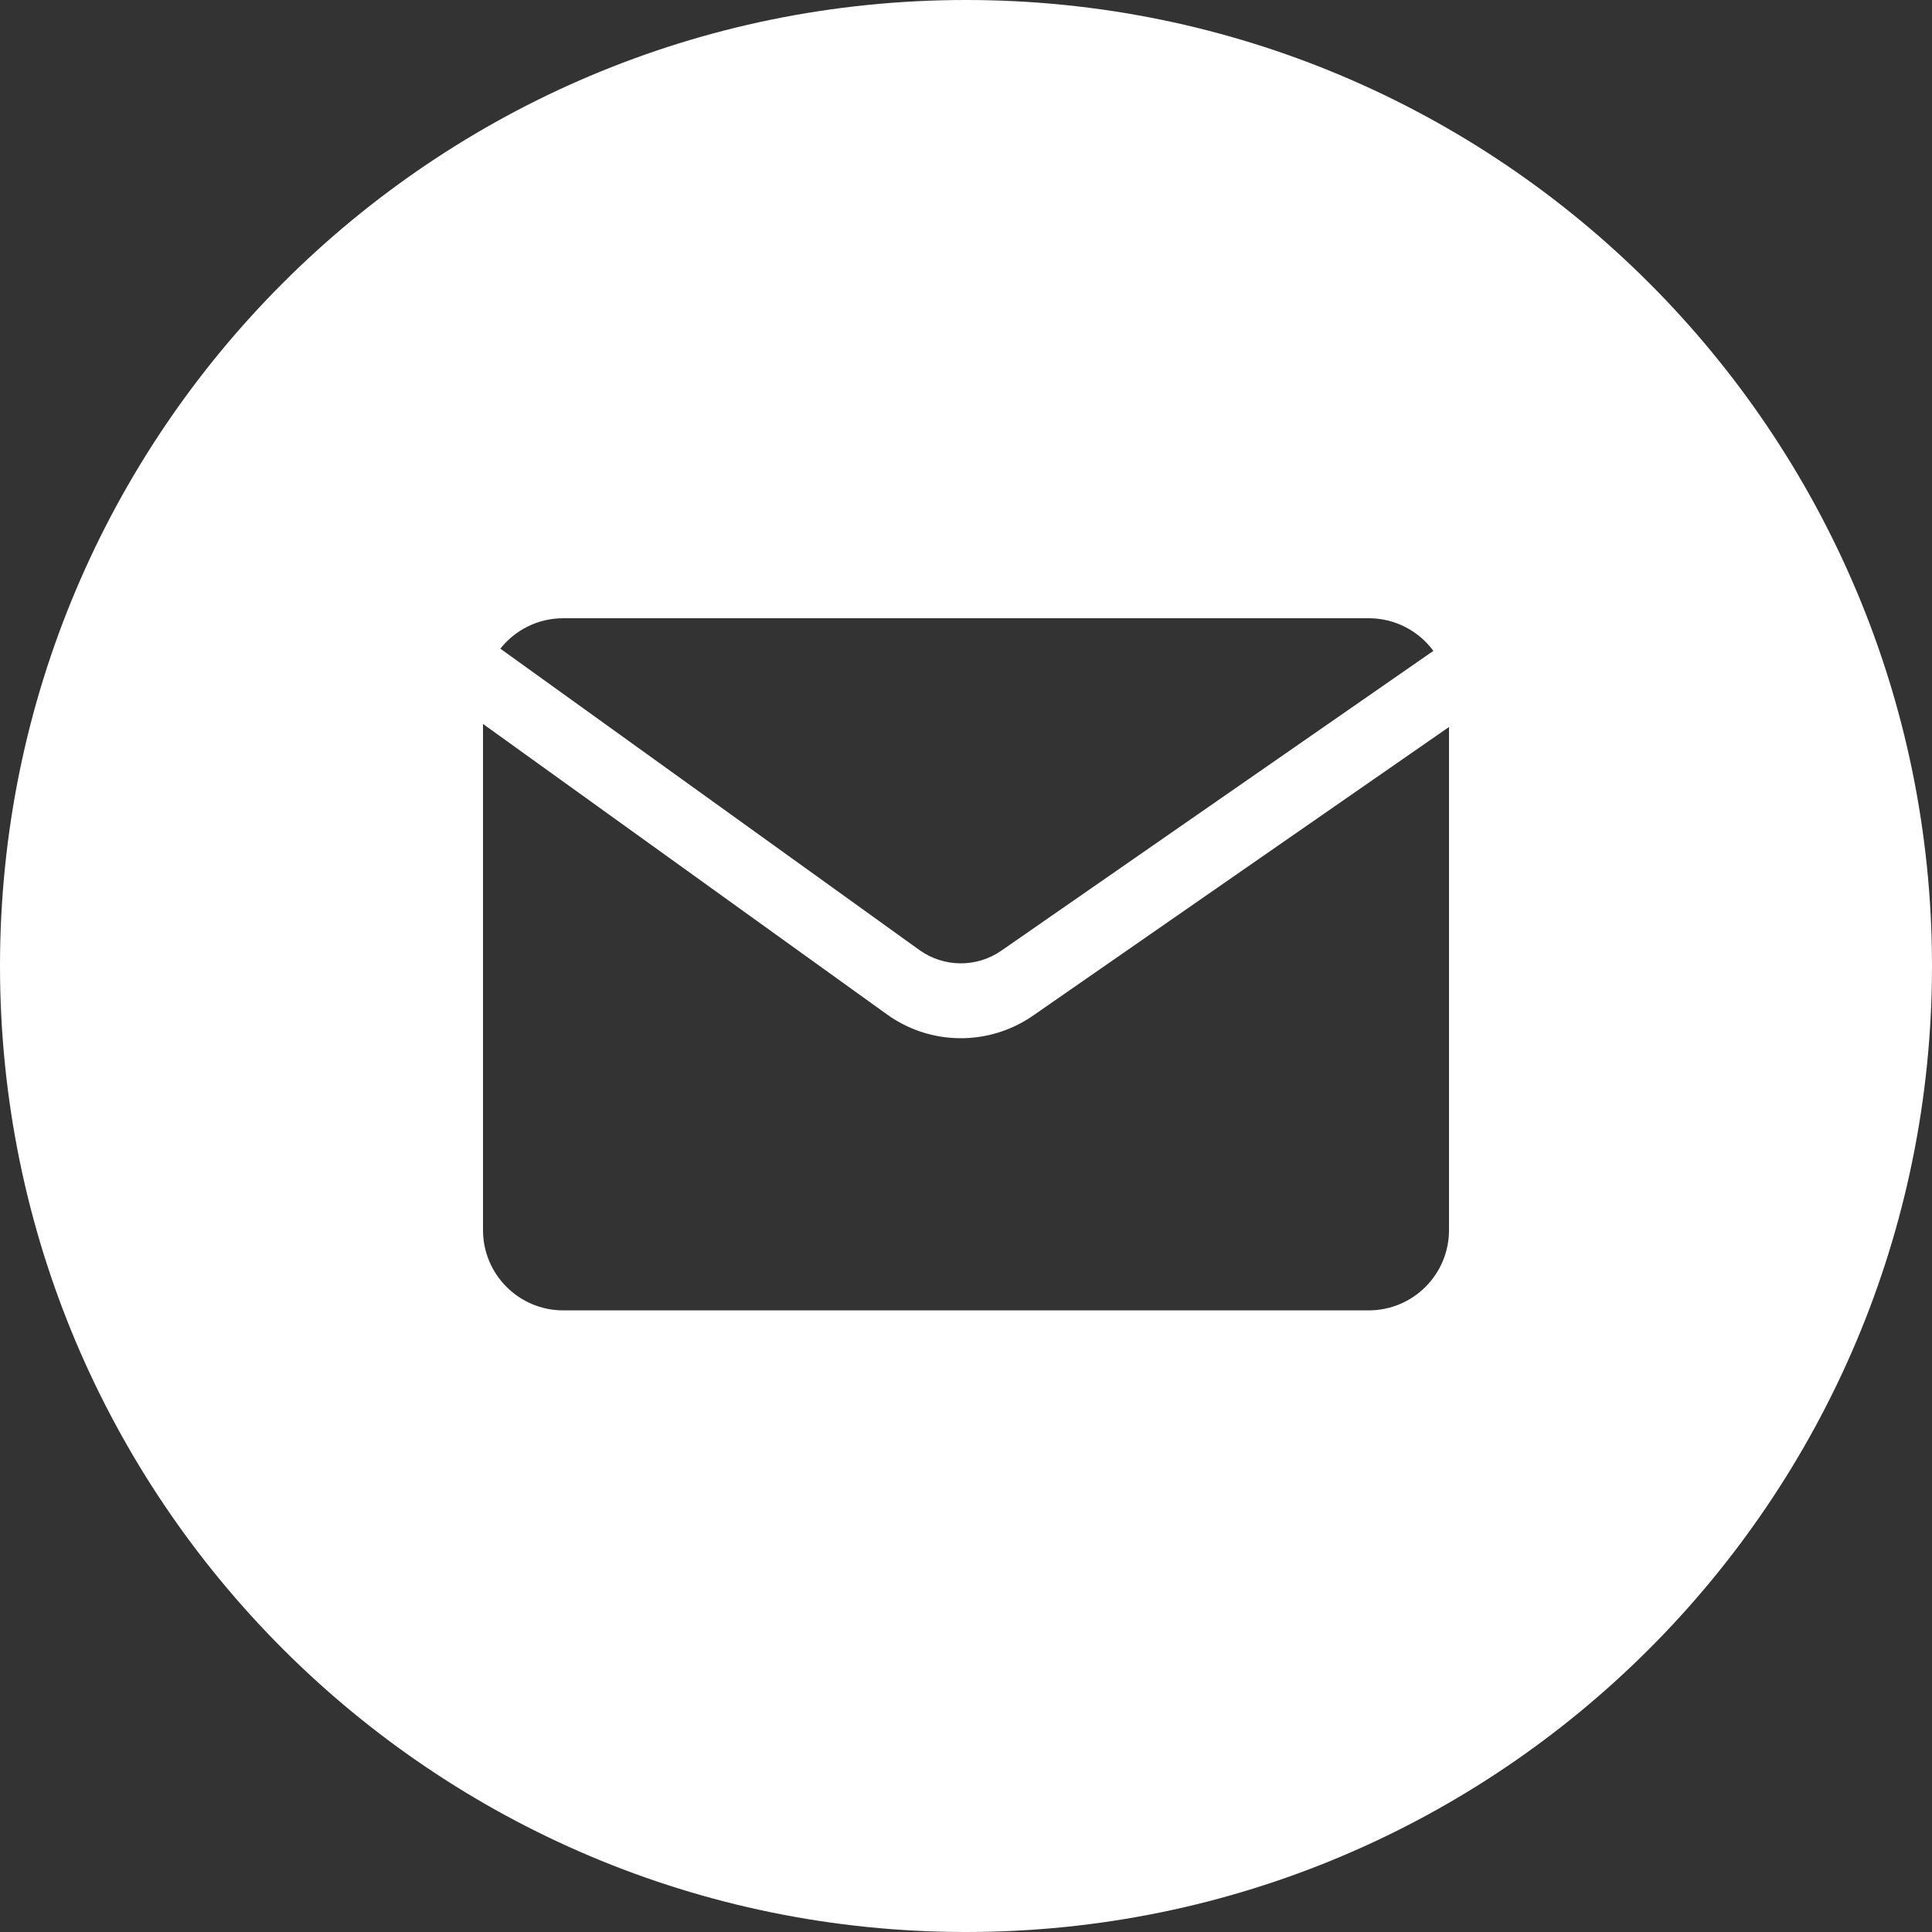 <svg width="48" height="48" viewBox="0 0 48 48" fill="none" xmlns="http://www.w3.org/2000/svg">
<rect x="0" y="0" width="48" height="48" fill="#333333" stroke="none"/>
<path fill-rule="evenodd" clip-rule="evenodd" d="M24 48C37.255 48 48 37.255 48 24C48 10.745 37.255 0 24 0C10.745 0 0 10.745 0 24C0 37.255 10.745 48 24 48ZM24.877 23.62L35.612 16.171C35.249 15.679 34.665 15.36 34.006 15.36H13.994C13.36 15.36 12.796 15.655 12.431 16.116L22.842 23.603C23.449 24.038 24.264 24.045 24.877 23.62ZM36 30.562V18.062L25.664 25.234C24.57 25.992 23.117 25.98 22.037 25.203L12 17.986V30.562C12 31.663 12.893 32.556 13.994 32.556H34.006C35.107 32.556 36 31.663 36 30.562Z" fill="white"/>
</svg>
